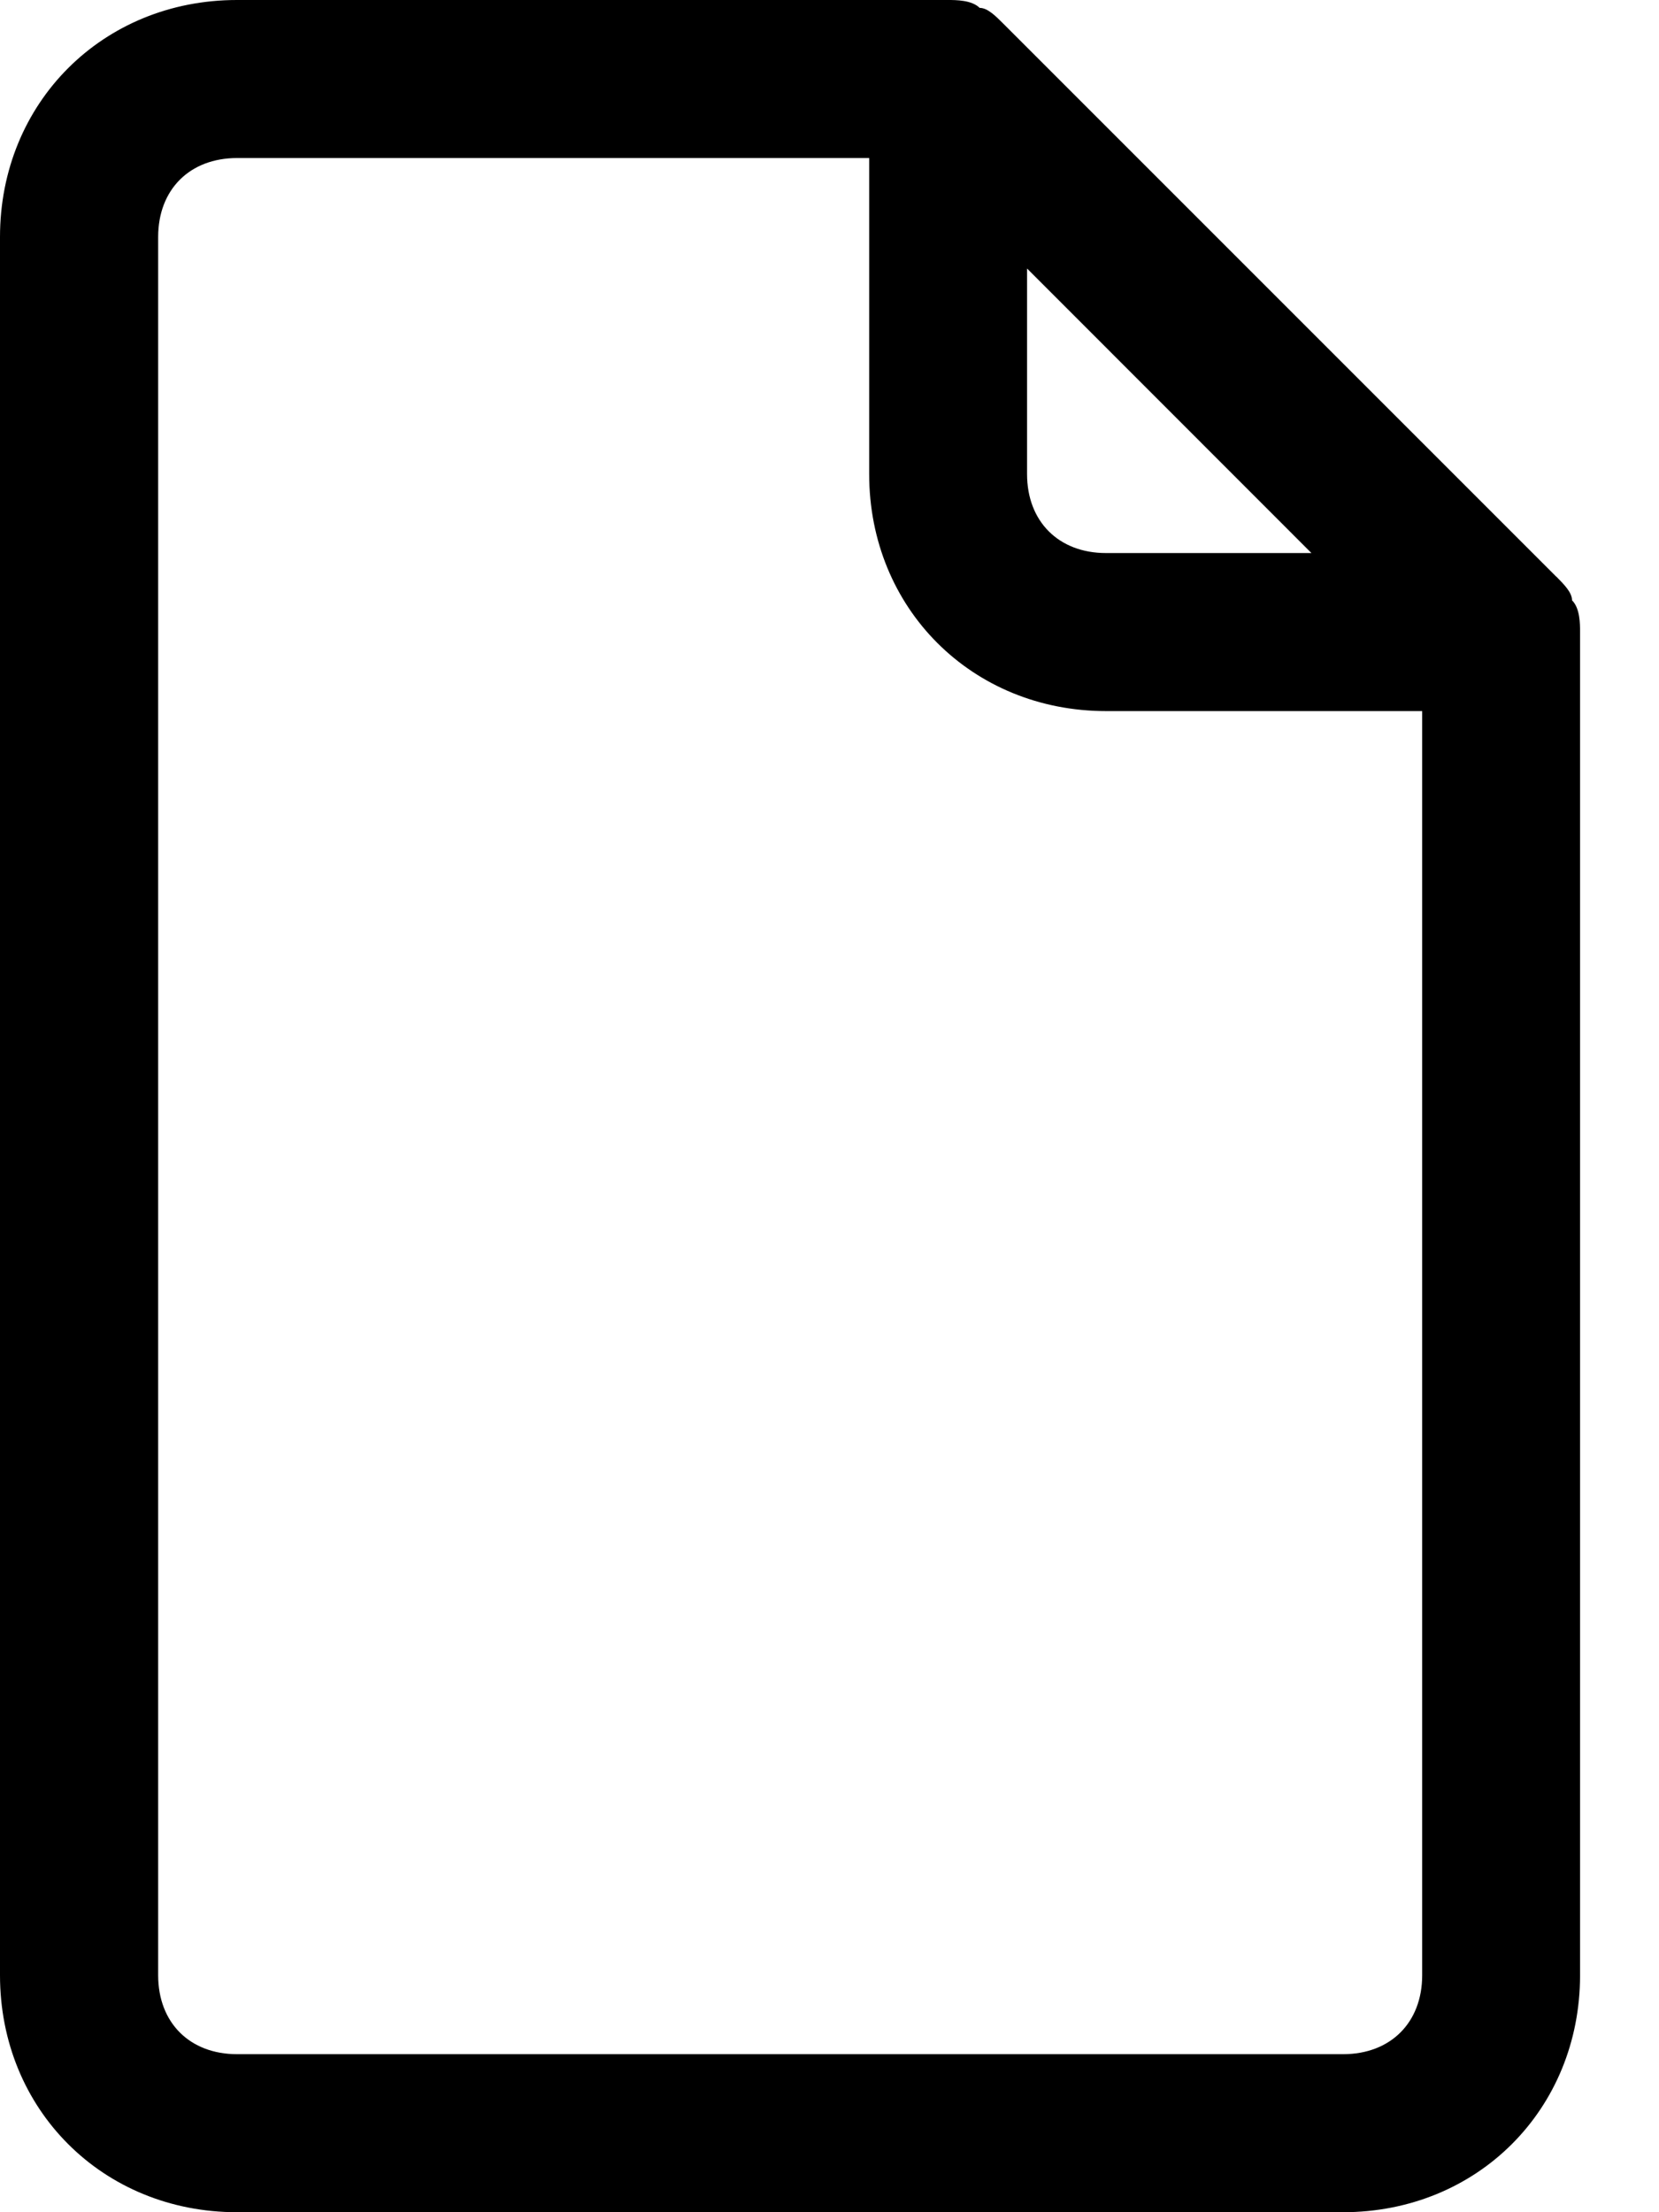 <svg width="12" height="16" fill="none" xmlns="http://www.w3.org/2000/svg"><path d="M11.257 4.171l-4-4C7.2.114 7.143.057 7.086.057 7.029 0 6.914 0 6.857 0H1.714C.743 0 0 .743 0 1.714v12.572C0 15.257.743 16 1.714 16h8c.972 0 1.715-.743 1.715-1.714V4.57c0-.057 0-.171-.058-.228 0-.057-.057-.114-.114-.172zM7.43 1.943L9.486 4H8c-.343 0-.571-.229-.571-.571V1.943zm2.857 12.343c0 .343-.229.571-.572.571h-8c-.343 0-.571-.228-.571-.571V1.714c0-.343.228-.571.571-.571h4.572v2.286c0 .971.743 1.714 1.714 1.714h2.286v9.143z" fill="#000"/></svg>